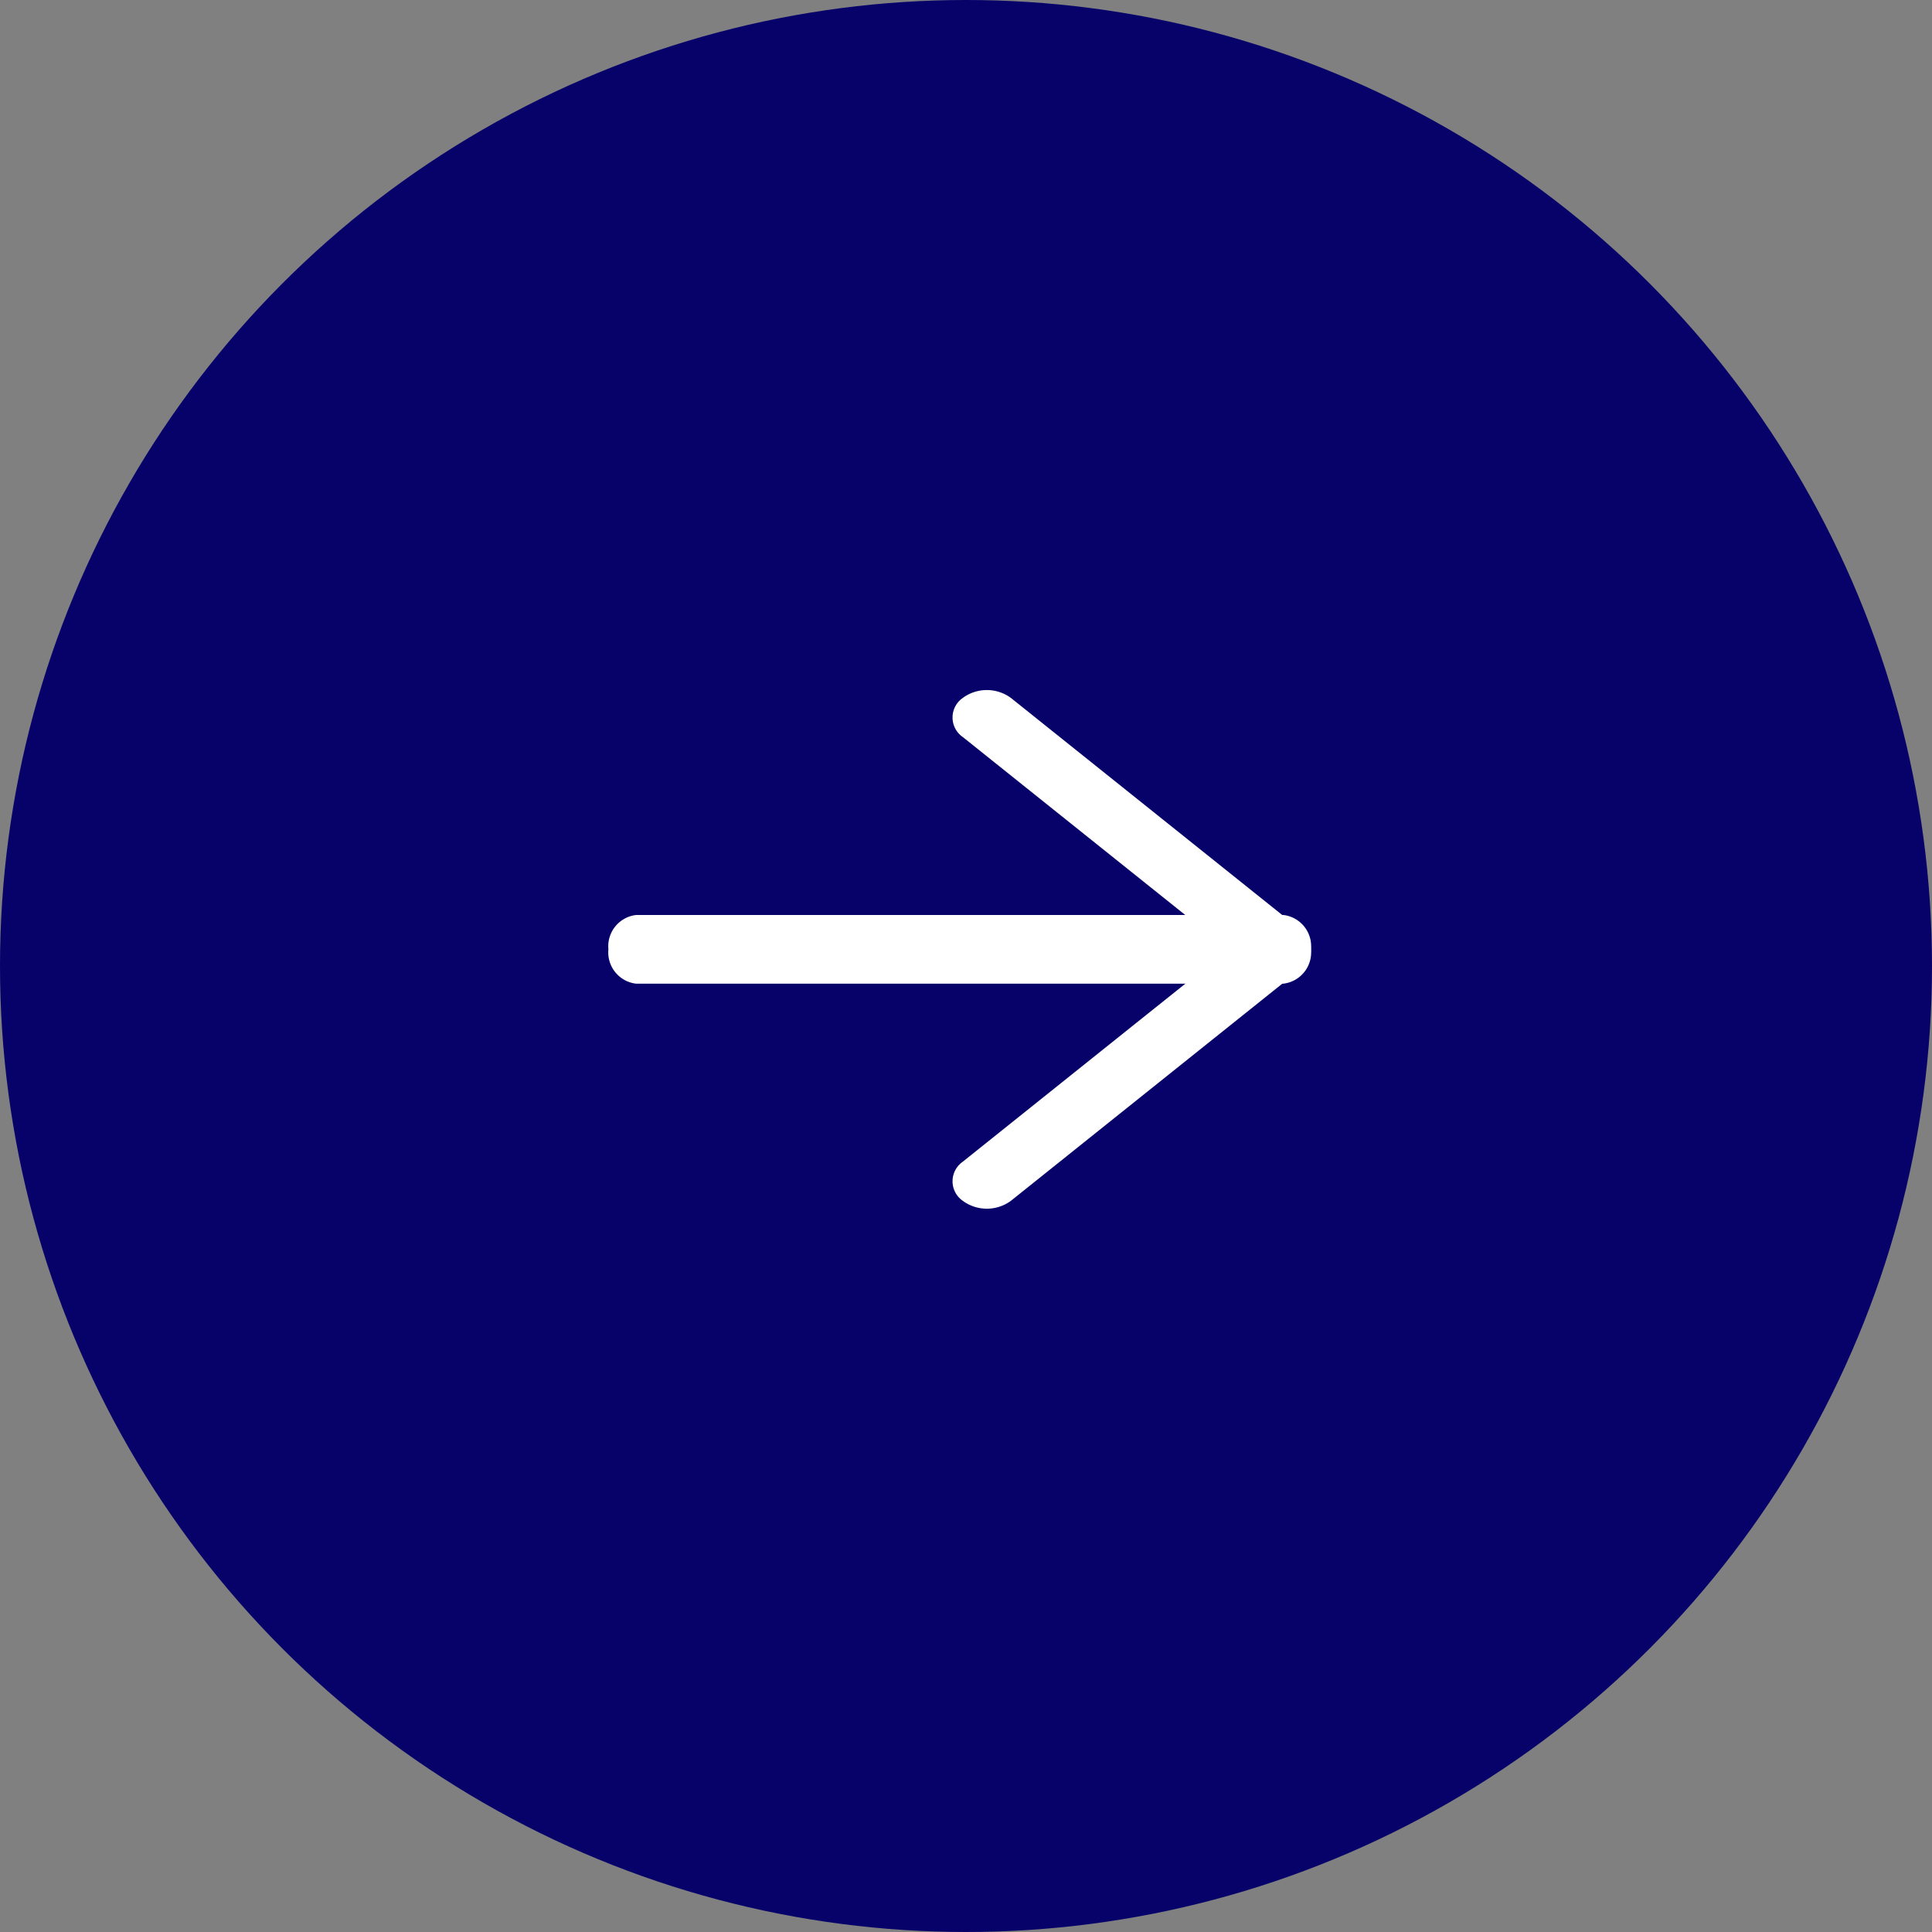 <svg id="Group_137" data-name="Group 137" xmlns="http://www.w3.org/2000/svg" width="56" height="56" viewBox="0 0 56 56">
  <rect x="0" y="0" width="56" height="56" fill="#808080" stroke="none"/>
  <circle id="Ellipse_9" data-name="Ellipse 9" cx="28" cy="28" r="28" fill="#07016a"/>
  <g id="_2" data-name="2" transform="translate(17.635 35.035) rotate(-90)">
    <path id="Path_1" data-name="Path 1" d="M.995,20.365a.912.912,0,0,1-.995-.8V.8A.912.912,0,0,1,.995,0a.912.912,0,0,1,.995.8V19.569A.912.912,0,0,1,.995,20.365Z" transform="translate(6.523 0)" fill="#fff"/>
    <path id="Path_2" data-name="Path 2" d="M7.517,10.393a.723.723,0,0,1-.562-.291L.233,1.7a1.178,1.178,0,0,1,0-1.406.689.689,0,0,1,1.125,0l6.159,7.7,6.159-7.7a.689.689,0,0,1,1.125,0,1.178,1.178,0,0,1,0,1.406L8.08,10.1A.723.723,0,0,1,7.517,10.393Z" transform="translate(0 9.972)" fill="#fff"/>
  </g>
</svg>
